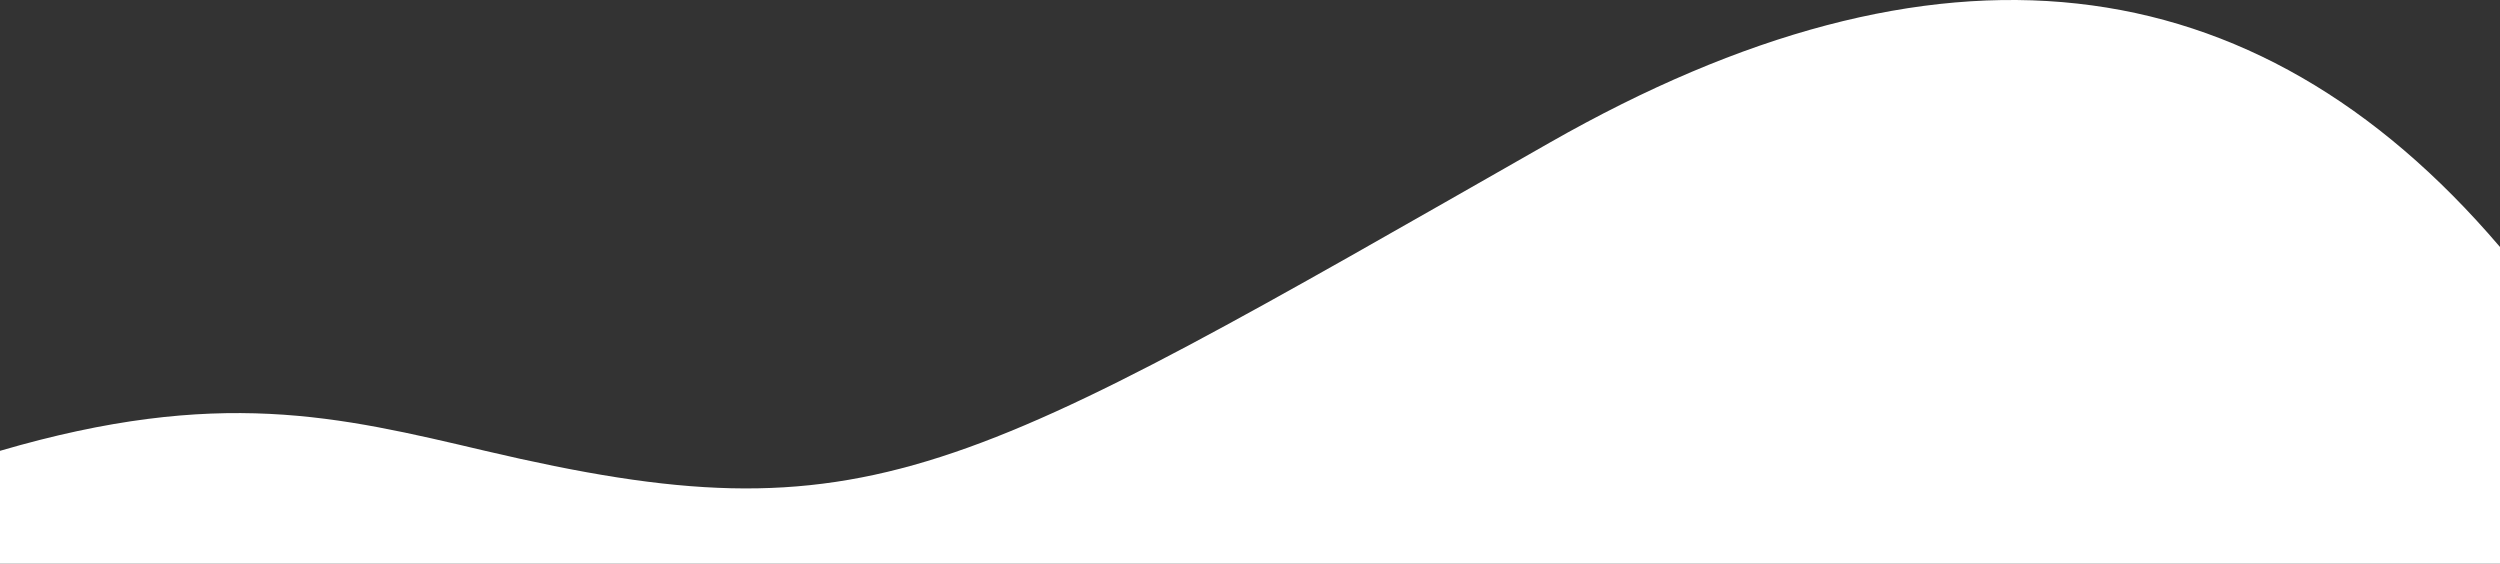 <?xml version="1.0" standalone="no"?><!-- Generator: Gravit.io --><svg xmlns="http://www.w3.org/2000/svg" xmlns:xlink="http://www.w3.org/1999/xlink" style="isolation:isolate" viewBox="-948 -149.233 2968 669.233" width="2968" height="669.233"><rect x="-948" y="-149.233" width="2968" height="669.233" fill="#333333" stroke="none"/><defs><clipPath id="_clipPath_CuWOAv5D1O5O3DQSUzxBkNXc8xZoszkC"><rect x="-948" y="-149.233" width="2968" height="669.233"/></clipPath></defs><g clip-path="url(#_clipPath_CuWOAv5D1O5O3DQSUzxBkNXc8xZoszkC)"><path d=" M -948 520 L 2020 520 L 2020 144 Q 1580 -372 892 20 C 190.621 419.623 85.782 493.643 -372 386 C -546.364 345 -688.364 310 -948 386 L -948 520" fill="rgb(255,255,255)"/></g></svg>